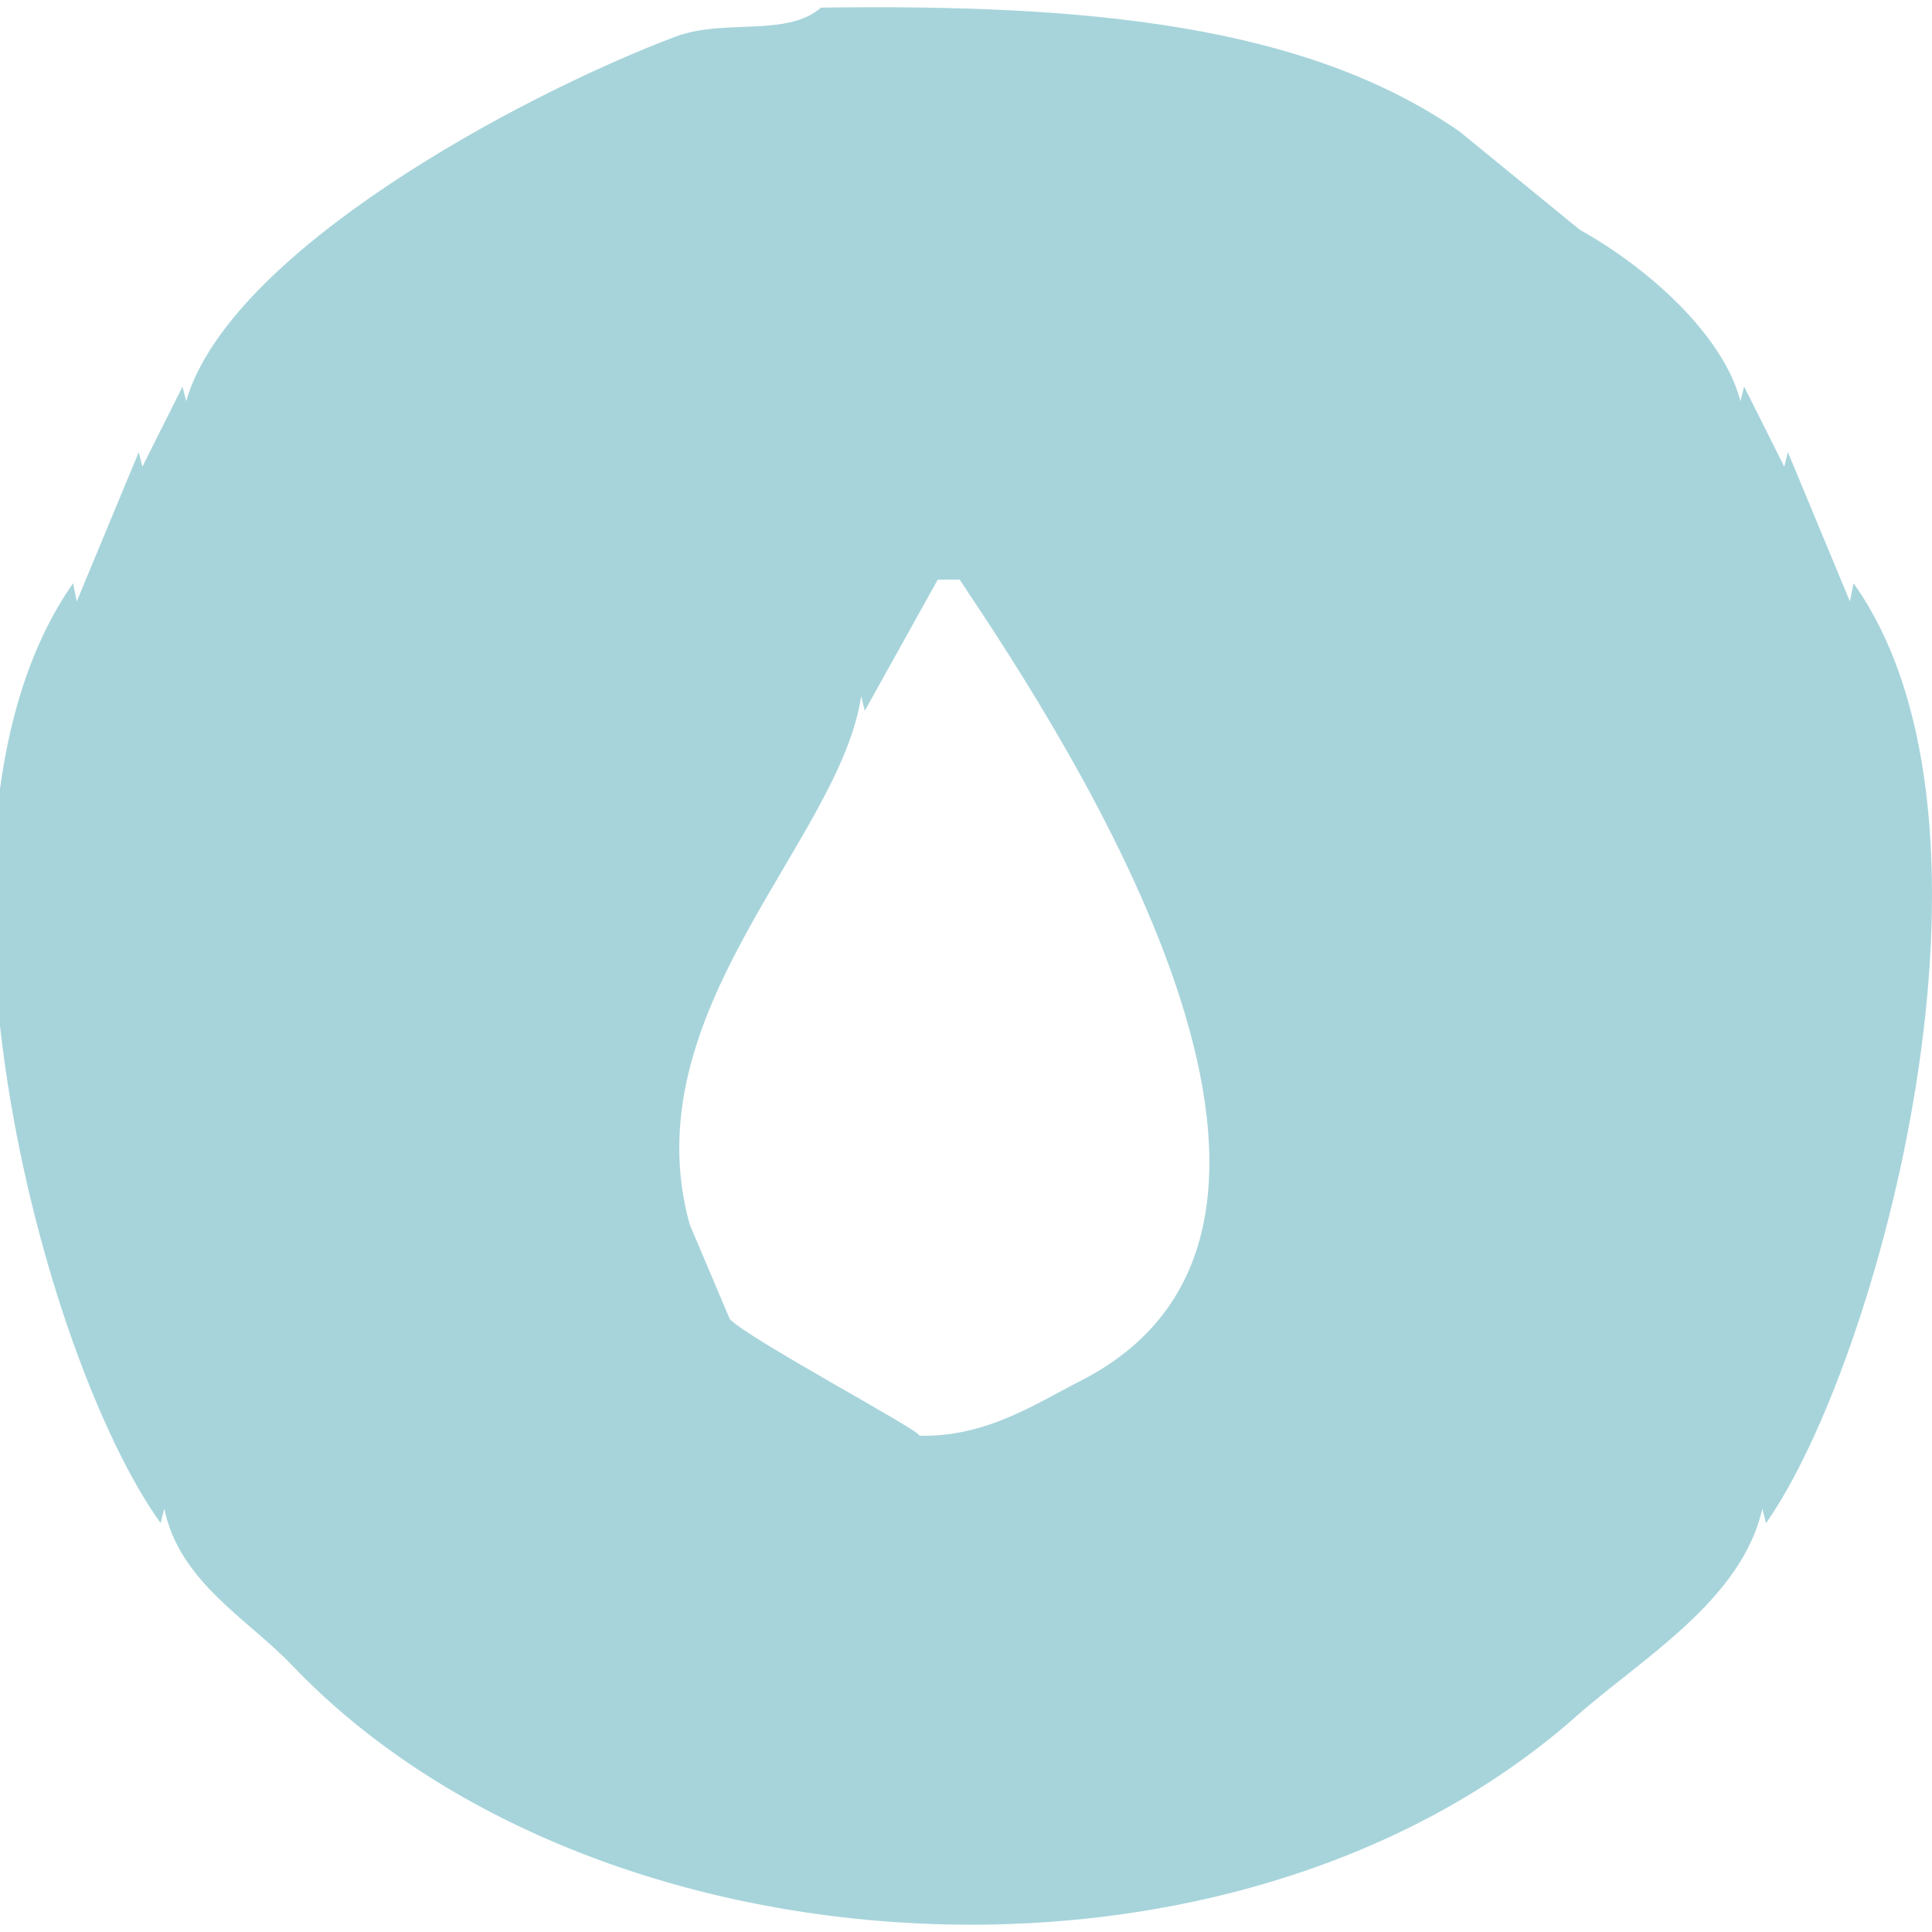 <svg xmlns="http://www.w3.org/2000/svg" width="530" height="530" viewBox="0 0 530 530">
  <defs>
    <style>
      .cls-1 {
        fill: #a7d4db;
        fill-rule: evenodd;
      }
    </style>
  </defs>
  <path id="形状_332_1" data-name="形状 332 1" class="cls-1" d="M225.231,2.094c72.828-1.008,132.831,4.582,175.155,33.98l33.029,26.984c17.842,9.893,39.146,28.306,44.039,46.973q0.5-2,1-4l11.009,21.987q0.5-2,1-4L507.48,165q0.5-2.5,1-5c46.968,66.076,6.906,213.949-24.021,257.847q-0.5-2-1-4c-5.6,25.158-33.359,41.311-51.045,56.966-94.47,83.624-269.679,72.625-352.31-13.991-12.164-12.751-30.937-22.88-35.031-42.975l-1,4C11.47,372.416-27.226,227.487,20.051,160l1,5,17.015-40.976,1,4,11.01-21.987,1,4C62.854,69.268,141.891,26.471,185.2,10.089,198.7,4.982,215.77,10.313,225.231,2.094ZM257.26,159l-20.018,35.979q-0.5-2-1-4C230.4,230.625,173.047,277.553,189.2,335.9l11.009,25.985c5.624,5.731,52.377,30.578,52.046,31.981,18.36,0.4,31.913-8.839,44.039-14.991,83.656-42.444-2.951-174.879-33.029-219.87h-6Z"/>
</svg>
